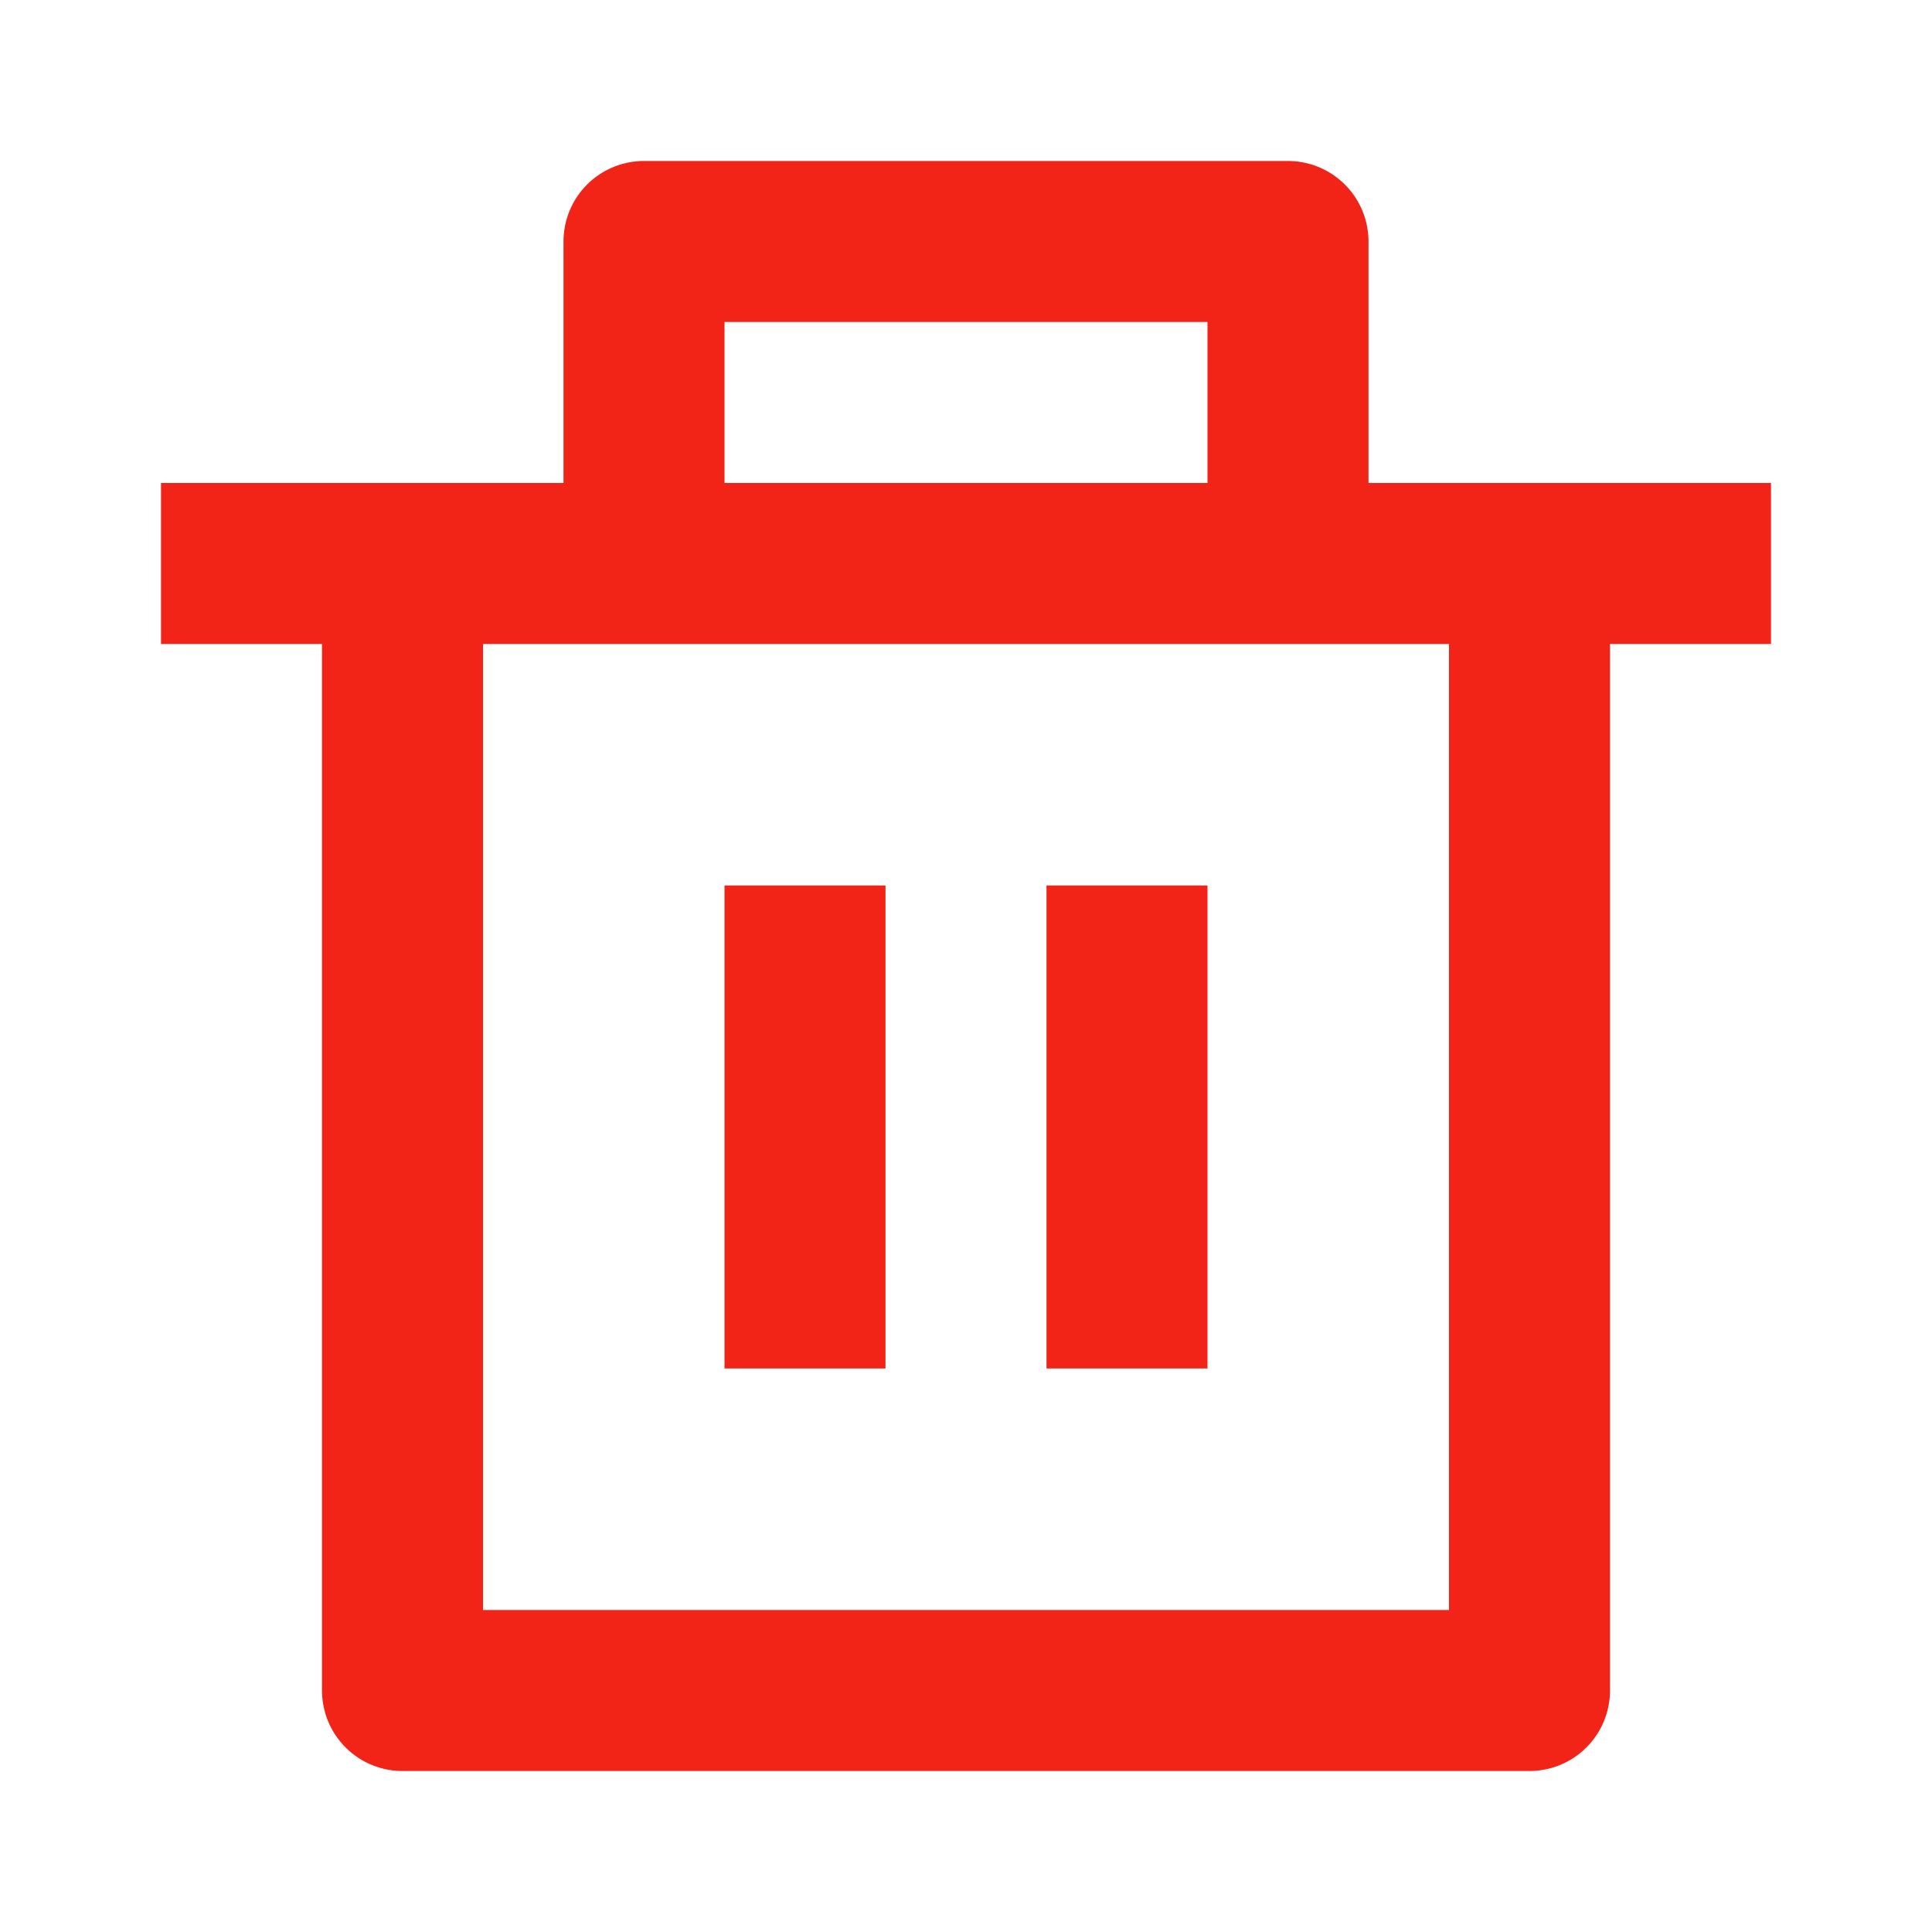 <svg id="delete-bin-line" xmlns="http://www.w3.org/2000/svg" width="24" height="24" viewBox="0 0 24 24">
  <path id="Path_2212" data-name="Path 2212" d="M0,0H24V24H0Z" fill="none"/>
  <path id="Path_2213" data-name="Path 2213" d="M17,6h5V8H20V21a1,1,0,0,1-1,1H5a1,1,0,0,1-1-1V8H2V6H7V3A1,1,0,0,1,8,2h8a1,1,0,0,1,1,1Zm1,2H6V20H18ZM9,11h2v6H9Zm4,0h2v6H13ZM9,4V6h6V4Z" fill="#f22418"/>
</svg>
